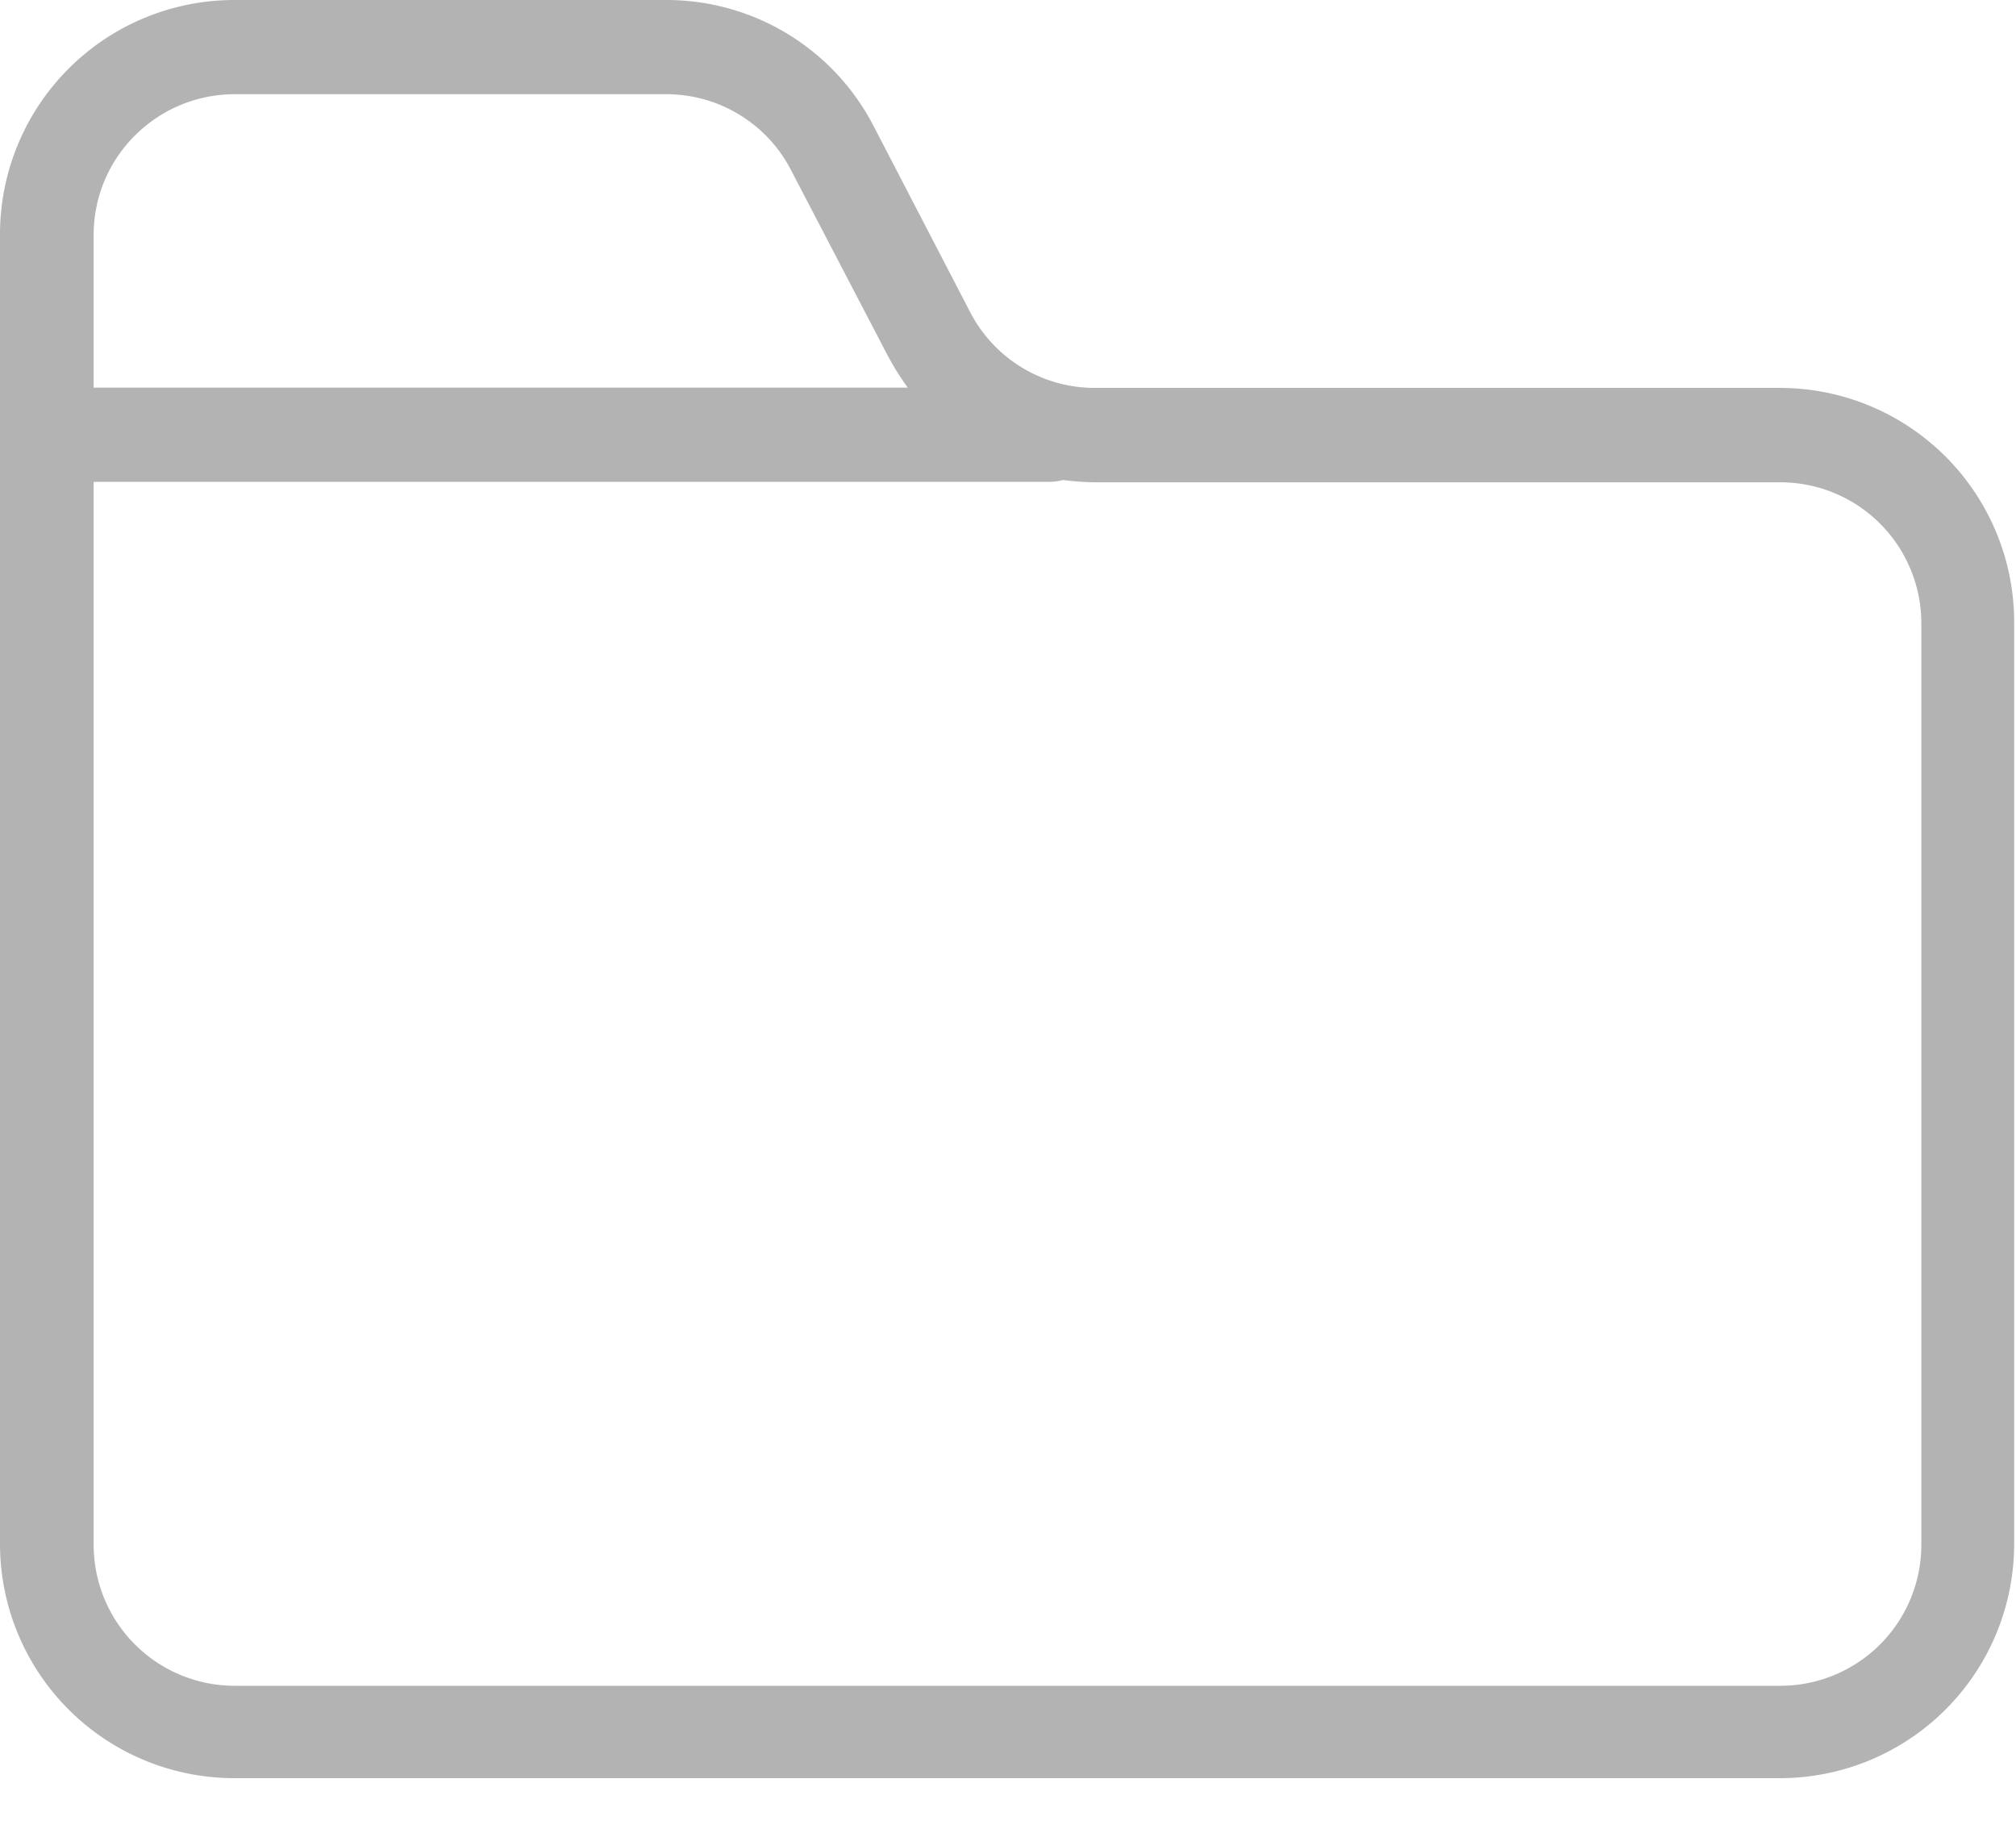 <svg xmlns="http://www.w3.org/2000/svg" width="22" height="20" viewBox="0 0 22 20"><g><g><path fill="#b3b3b3" d="M20.967 16.861a1.539 1.539 0 0 1-1.534 1.535H2.557a1.539 1.539 0 0 1-1.535-1.535V5.258H11.45c.05 0 .1-.006.148-.02.119.015.238.024.358.025h7.477a1.539 1.539 0 0 1 1.534 1.534zM2.557 1.028h4.714c.573 0 1.098.319 1.36.826l1.055 2.024c.065.122.139.24.22.352H1.022V2.563c0-.846.687-1.532 1.536-1.535zm16.867 3.205h-7.478a1.53 1.53 0 0 1-1.36-.829L9.533 1.375A2.544 2.544 0 0 0 7.263 0H2.556A2.557 2.557 0 0 0 0 2.556v14.292a2.557 2.557 0 0 0 2.556 2.556h16.868a2.557 2.557 0 0 0 2.556-2.556V6.788a2.557 2.557 0 0 0-2.556-2.555z"/></g></g></svg>
